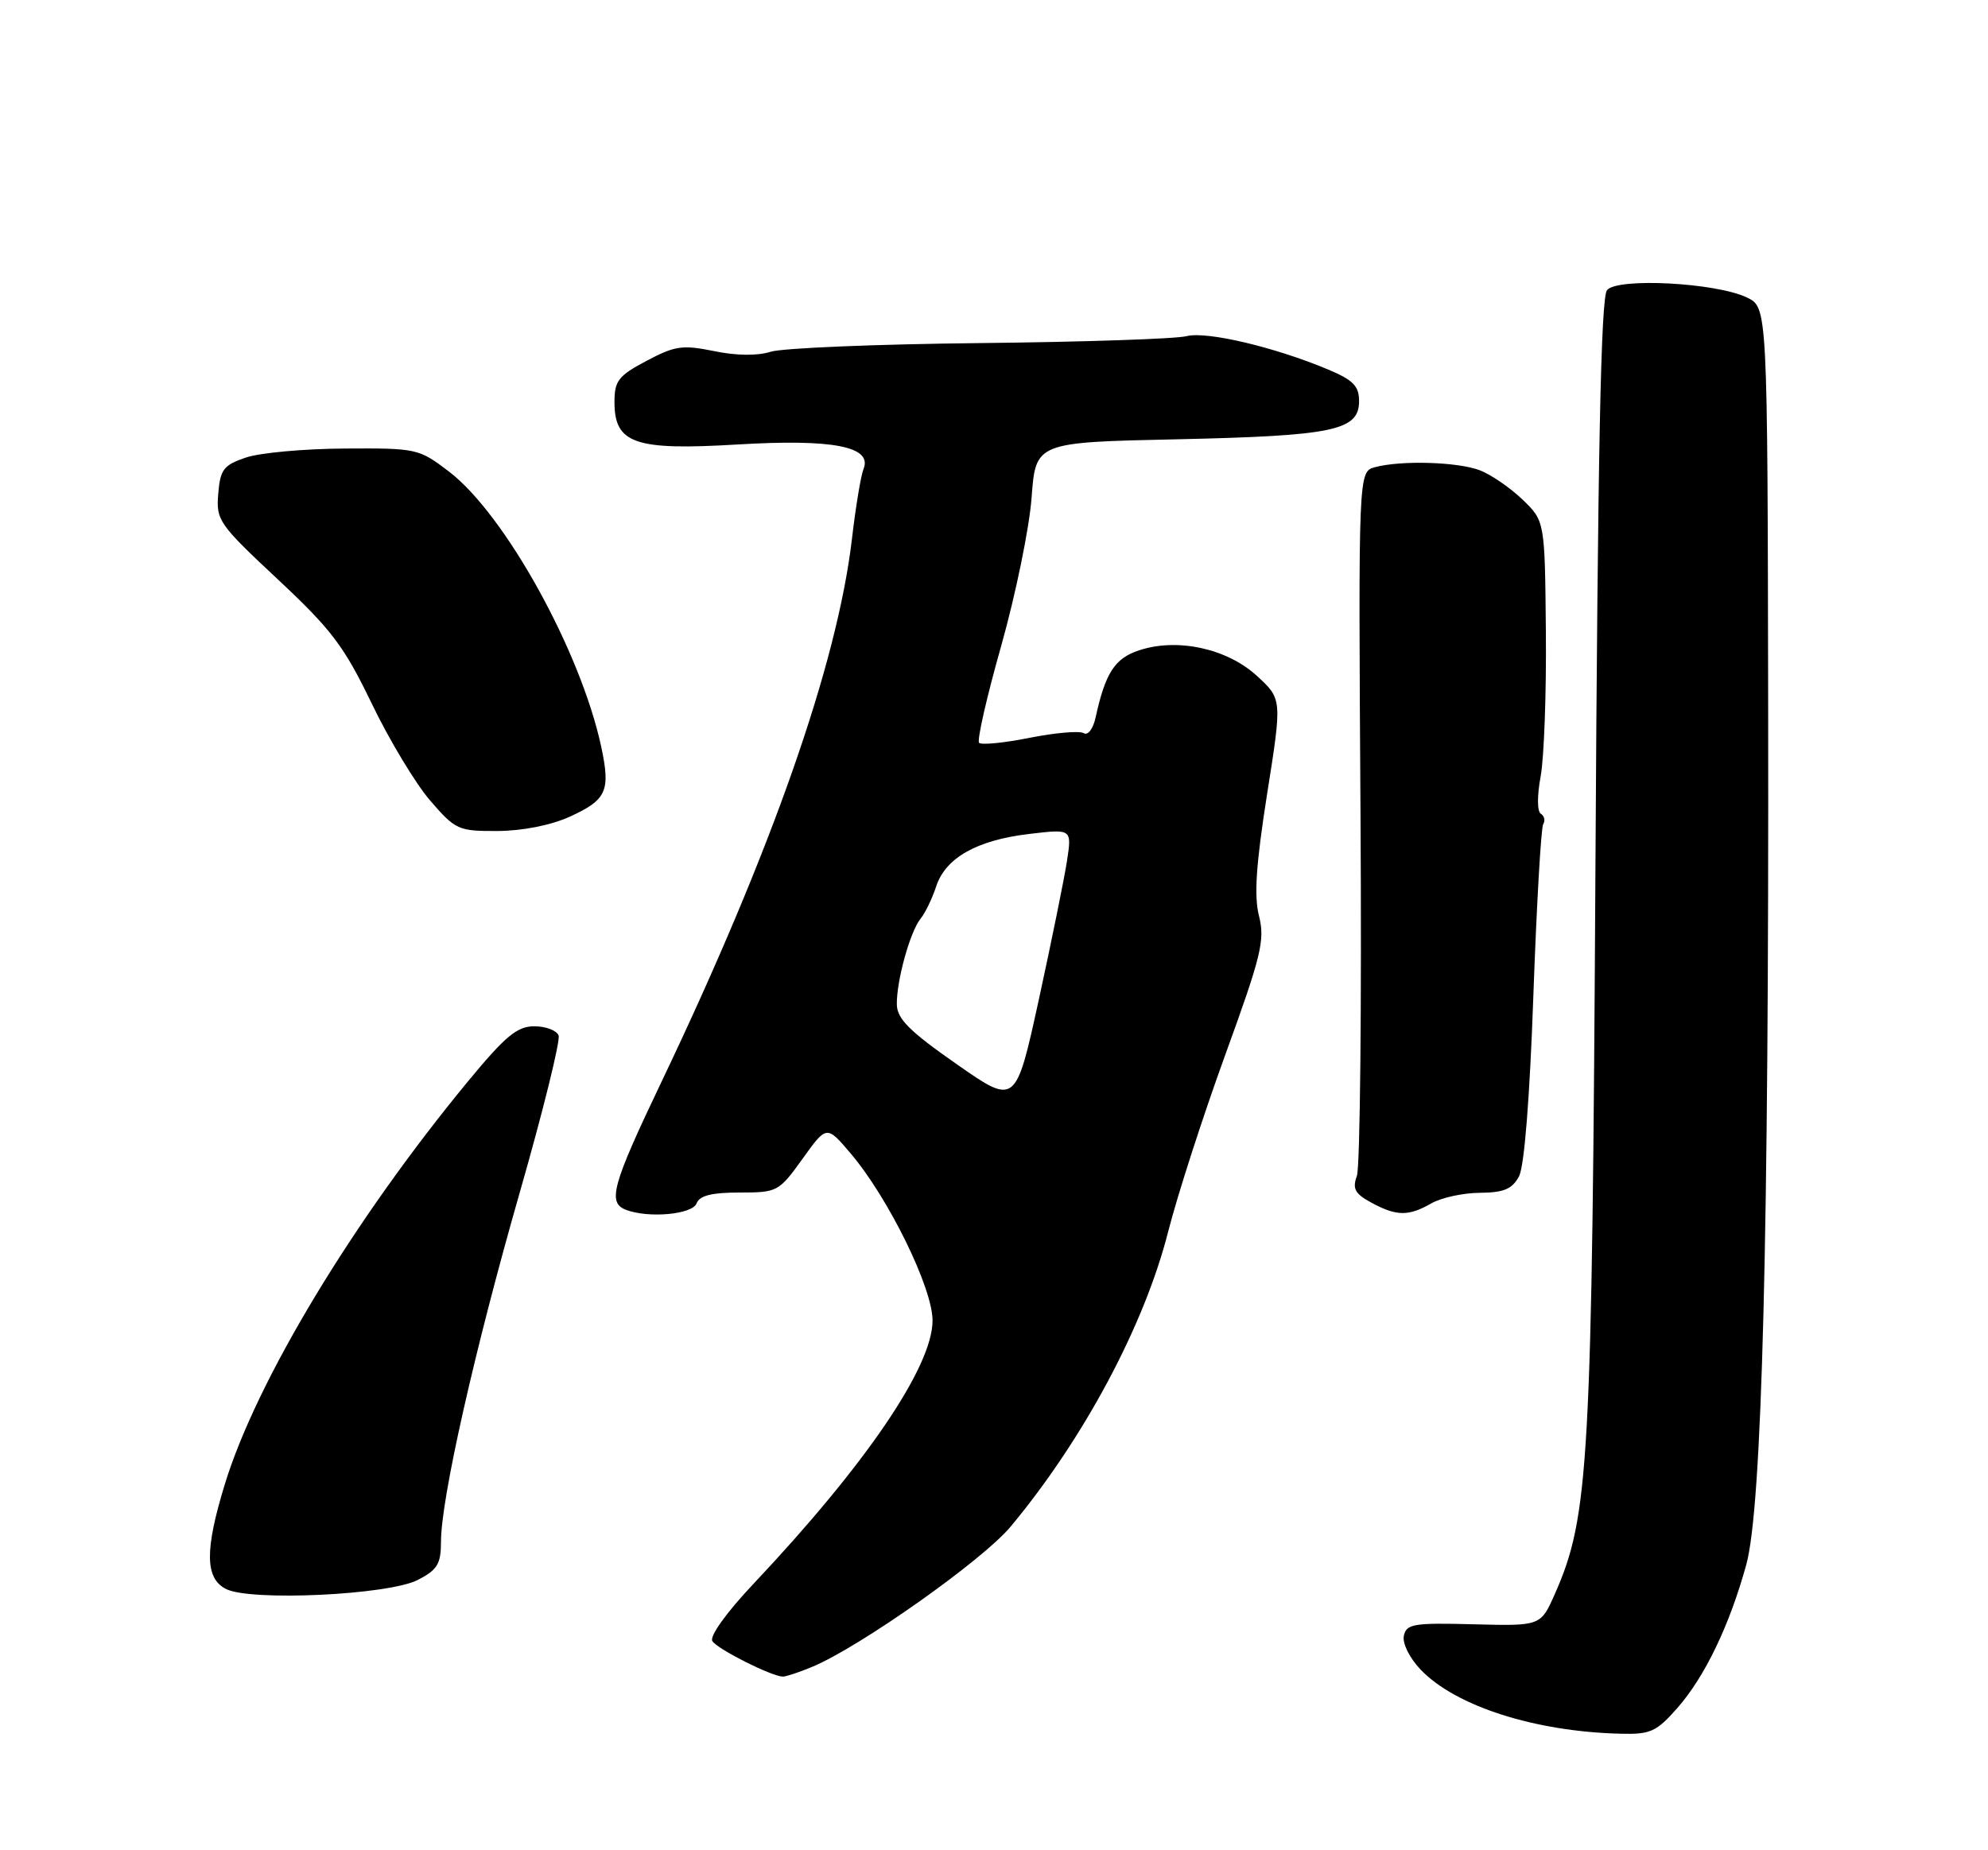 <?xml version="1.0" encoding="UTF-8" standalone="no"?>
<!DOCTYPE svg PUBLIC "-//W3C//DTD SVG 1.1//EN" "http://www.w3.org/Graphics/SVG/1.1/DTD/svg11.dtd" >
<svg xmlns="http://www.w3.org/2000/svg" xmlns:xlink="http://www.w3.org/1999/xlink" version="1.1" viewBox="0 0 275 256">
 <g >
 <path fill="currentColor"
d=" M 232.05 236.30 C 235.85 231.96 239.24 224.90 241.56 216.50 C 243.75 208.55 244.70 171.20 244.59 98.01 C 244.50 42.53 244.50 42.53 241.65 41.16 C 237.37 39.11 223.75 38.39 222.30 40.14 C 221.45 41.16 221.02 62.52 220.70 119.52 C 220.23 202.64 219.83 209.81 215.08 220.55 C 213.12 224.98 213.12 224.98 203.84 224.74 C 195.51 224.52 194.53 224.69 194.19 226.35 C 193.98 227.39 195.00 229.43 196.53 231.03 C 201.36 236.07 212.32 239.59 224.15 239.88 C 228.32 239.99 229.12 239.62 232.05 236.30 Z  M 112.37 230.62 C 118.96 227.87 135.91 215.89 139.78 211.25 C 149.88 199.13 158.30 183.39 161.59 170.42 C 162.86 165.42 166.42 154.40 169.50 145.92 C 174.48 132.23 175.00 130.08 174.16 126.74 C 173.45 123.96 173.75 119.58 175.28 109.85 C 177.36 96.72 177.36 96.72 173.85 93.50 C 169.72 89.72 162.86 88.23 157.57 89.98 C 154.21 91.08 152.90 93.11 151.55 99.29 C 151.21 100.85 150.49 101.80 149.91 101.44 C 149.34 101.09 145.99 101.38 142.45 102.08 C 138.92 102.79 135.77 103.10 135.44 102.78 C 135.12 102.46 136.50 96.41 138.50 89.35 C 140.49 82.28 142.39 73.06 142.70 68.85 C 143.27 61.20 143.27 61.20 162.89 60.78 C 184.49 60.30 188.00 59.57 188.00 55.49 C 188.00 53.42 187.18 52.58 183.75 51.14 C 176.36 48.03 166.93 45.80 164.14 46.51 C 162.69 46.89 149.80 47.32 135.50 47.47 C 121.20 47.62 108.19 48.16 106.60 48.67 C 104.78 49.25 101.86 49.22 98.78 48.58 C 94.41 47.69 93.37 47.84 89.43 49.93 C 85.54 51.99 85.00 52.69 85.00 55.62 C 85.00 61.39 87.80 62.35 102.02 61.50 C 115.20 60.71 120.72 61.78 119.45 64.89 C 119.09 65.78 118.37 70.09 117.86 74.48 C 115.85 91.78 106.76 117.72 91.53 149.63 C 84.67 163.99 84.00 166.40 86.58 167.39 C 89.71 168.59 95.77 168.04 96.36 166.50 C 96.77 165.42 98.46 165.00 102.30 165.00 C 107.54 165.00 107.74 164.89 111.01 160.34 C 114.35 155.68 114.35 155.68 117.67 159.59 C 122.91 165.77 129.00 178.19 129.00 182.71 C 129.00 189.09 119.76 202.67 104.22 219.15 C 100.49 223.10 98.13 226.40 98.54 227.06 C 99.22 228.17 106.69 231.93 108.28 231.98 C 108.71 231.99 110.55 231.38 112.37 230.62 Z  M 57.80 218.60 C 60.50 217.21 61.00 216.39 61.00 213.34 C 61.00 207.41 65.64 186.82 71.89 165.02 C 75.12 153.75 77.54 143.96 77.27 143.27 C 77.00 142.57 75.49 142.00 73.91 142.00 C 71.54 142.00 69.92 143.34 64.76 149.59 C 48.87 168.85 35.50 191.00 31.10 205.36 C 28.31 214.47 28.35 218.36 31.25 219.85 C 34.63 221.59 53.76 220.69 57.80 218.60 Z  M 198.00 166.50 C 199.38 165.71 202.40 165.05 204.71 165.04 C 208.03 165.01 209.18 164.52 210.12 162.77 C 210.86 161.39 211.61 151.96 212.11 137.75 C 212.56 125.20 213.17 114.54 213.47 114.04 C 213.78 113.54 213.63 112.89 213.14 112.59 C 212.63 112.27 212.62 110.09 213.12 107.41 C 213.59 104.86 213.92 95.88 213.84 87.44 C 213.70 72.10 213.70 72.10 210.60 69.11 C 208.89 67.47 206.23 65.65 204.68 65.06 C 201.60 63.90 193.82 63.67 190.20 64.64 C 187.90 65.26 187.90 65.26 188.20 112.88 C 188.37 139.07 188.14 161.49 187.70 162.69 C 187.05 164.48 187.42 165.16 189.70 166.40 C 193.19 168.29 194.83 168.31 198.00 166.50 Z  M 78.77 113.02 C 83.93 110.67 84.48 109.46 83.16 103.29 C 80.32 90.10 69.84 71.15 62.11 65.25 C 57.93 62.06 57.65 62.00 47.67 62.06 C 42.08 62.09 35.92 62.65 34.00 63.31 C 30.92 64.36 30.46 64.96 30.19 68.33 C 29.88 71.98 30.26 72.52 38.44 80.17 C 45.86 87.11 47.59 89.40 51.42 97.34 C 53.84 102.38 57.48 108.41 59.49 110.75 C 63.01 114.83 63.39 115.00 68.83 114.98 C 72.26 114.96 76.18 114.19 78.77 113.02 Z  M 132.31 147.22 C 125.83 142.70 124.10 140.97 124.06 139.00 C 124.00 135.75 125.89 128.89 127.35 127.10 C 127.98 126.33 128.95 124.32 129.50 122.65 C 130.80 118.68 135.15 116.23 142.42 115.38 C 148.27 114.69 148.27 114.69 147.60 119.10 C 147.23 121.52 145.48 130.13 143.72 138.22 C 140.50 152.95 140.50 152.95 132.31 147.22 Z "/>
</g>
</svg>